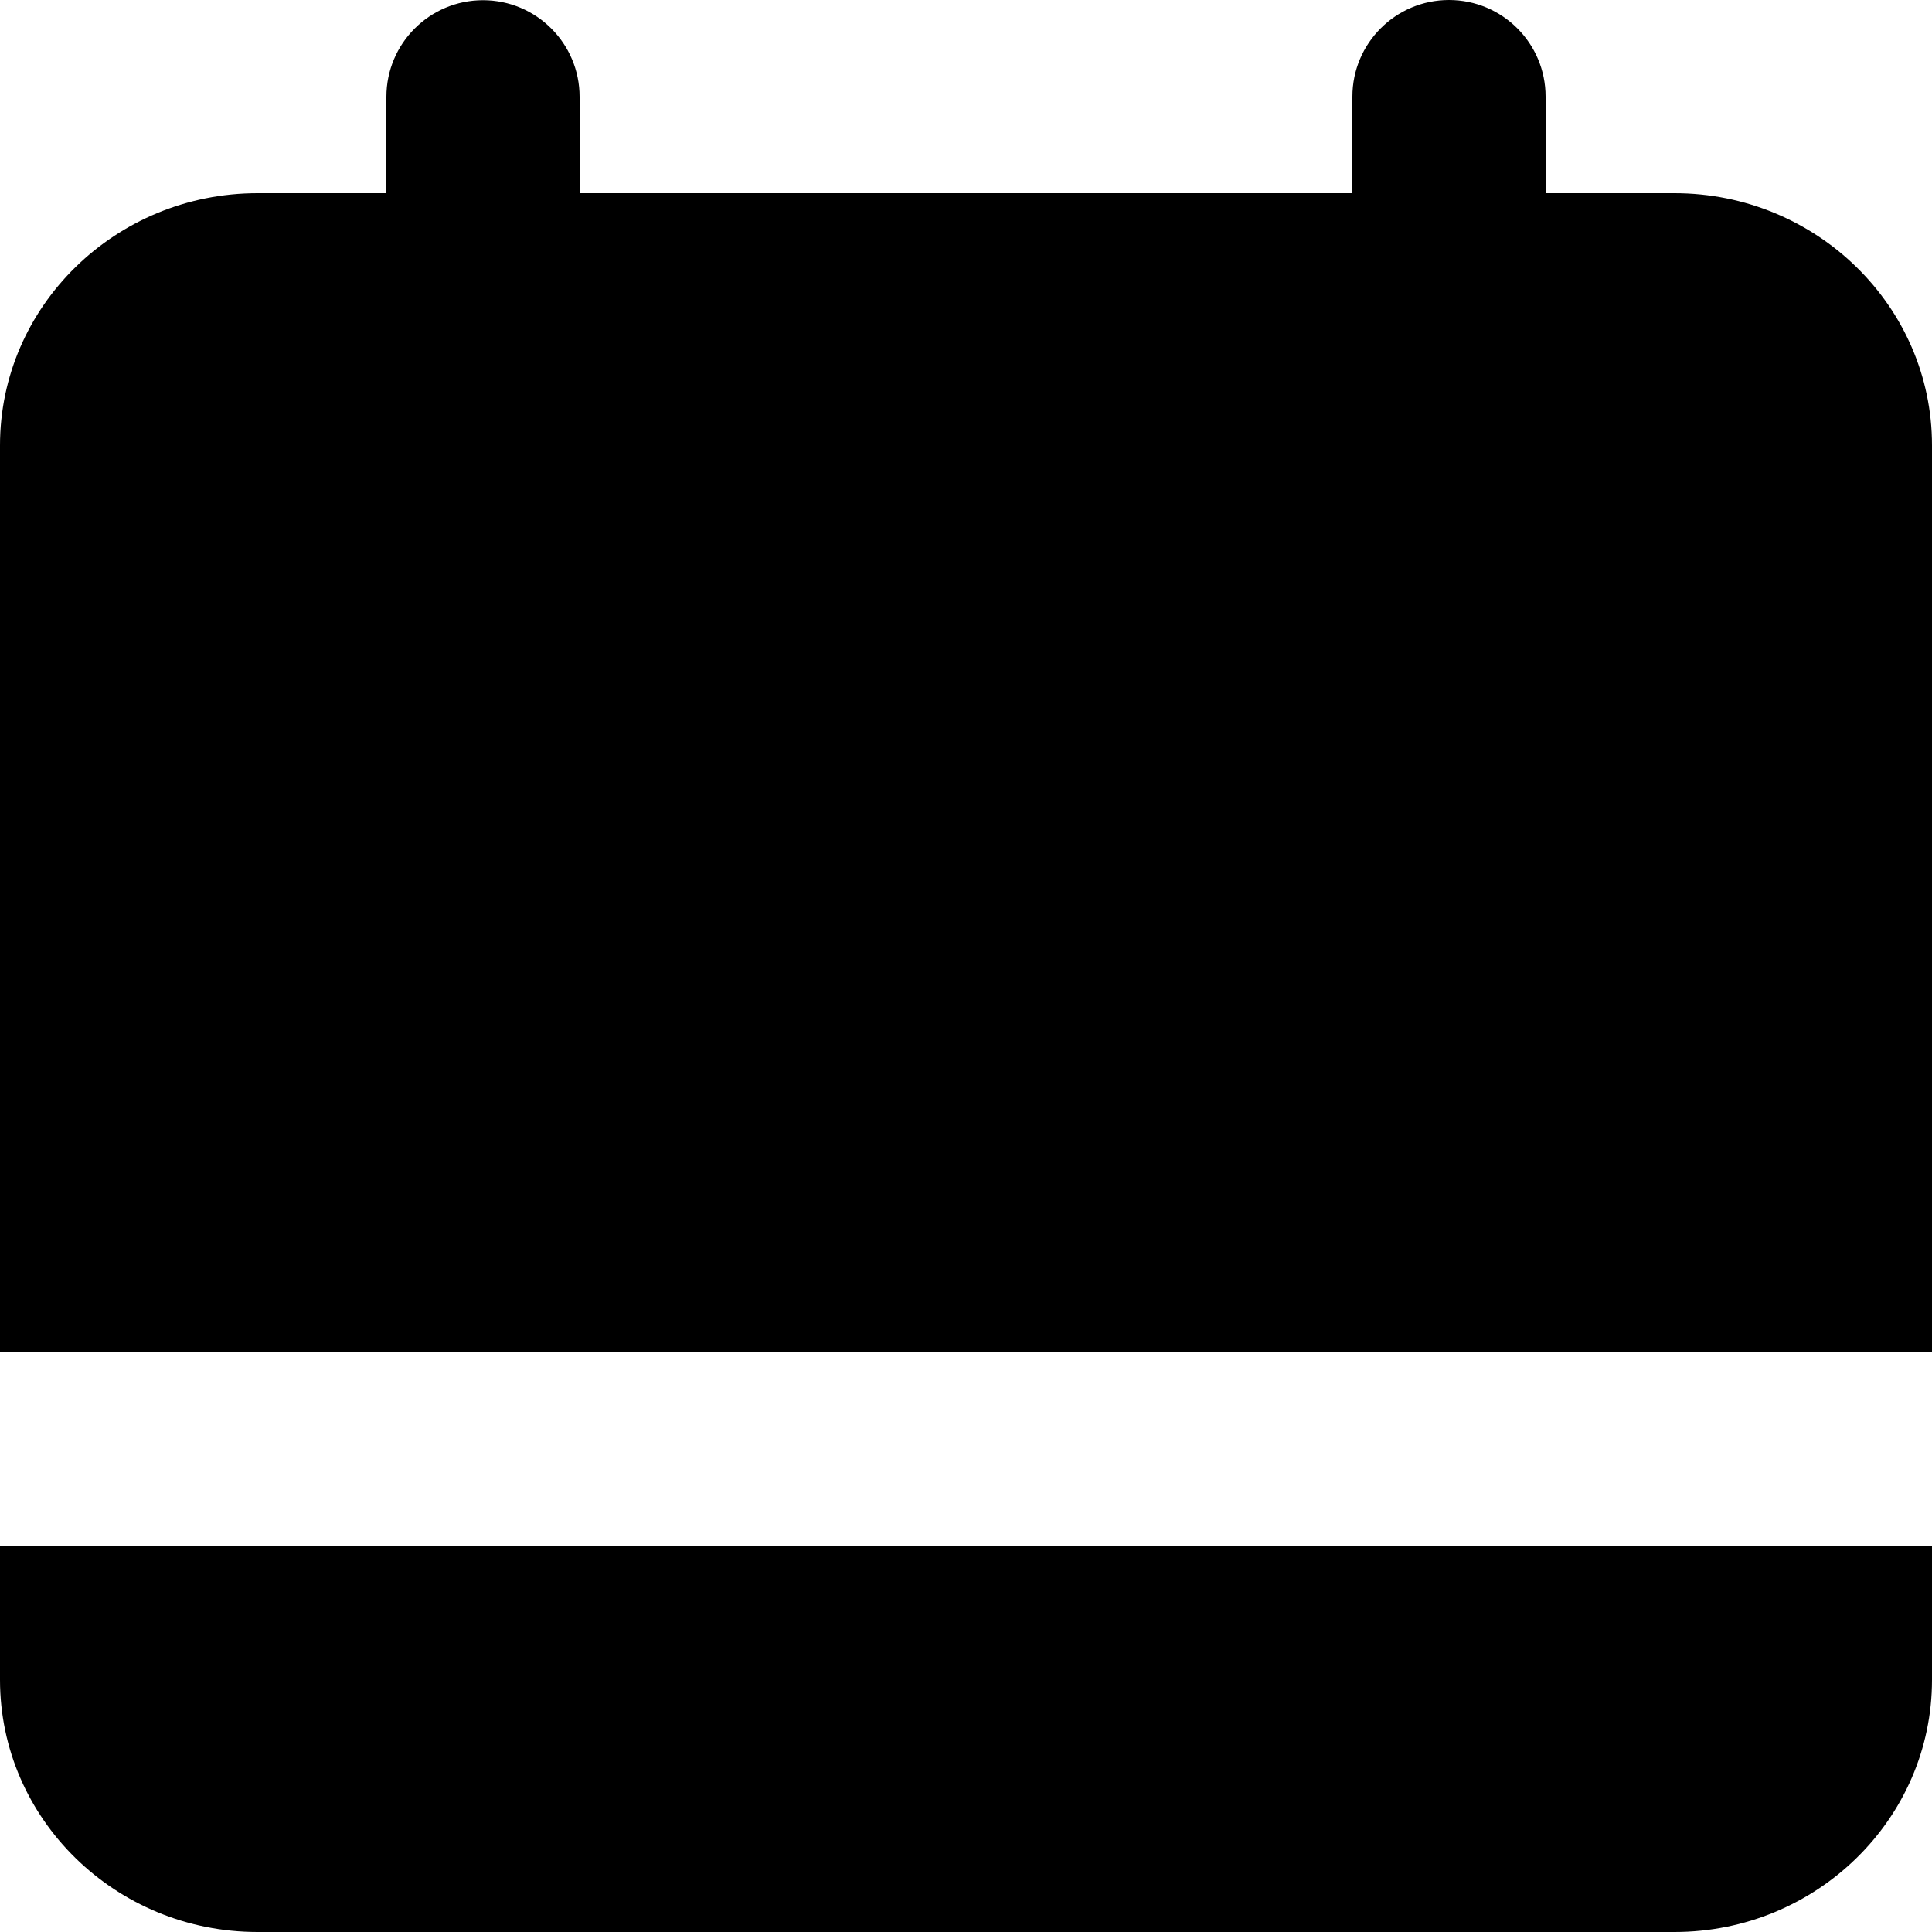 <svg width="10" height="10" viewBox="0 0 10 10" xmlns="http://www.w3.org/2000/svg"><title>activities/meetings-active_10</title><path d="M10 2.305l0 4.695-10 0 0-4.695c0-.72.598-1.305 1.333-1.305l.667 0 0-.499c0-.276.224-.5.5-.5.276 0 .5.224.5.5l0 .499 4 0 0-.5c0-.276.224-.5.5-.5.276 0 .5.224.5.5l0 .5.667 0c.735 0 1.333.585 1.333 1.305zM0 8.695l0-.695 10 0 0 .695c0 .72-.598 1.305-1.333 1.305l-7.334 0C.598 10 0 9.415 0 8.695z" fill="#000" fill-rule="evenodd"/></svg>